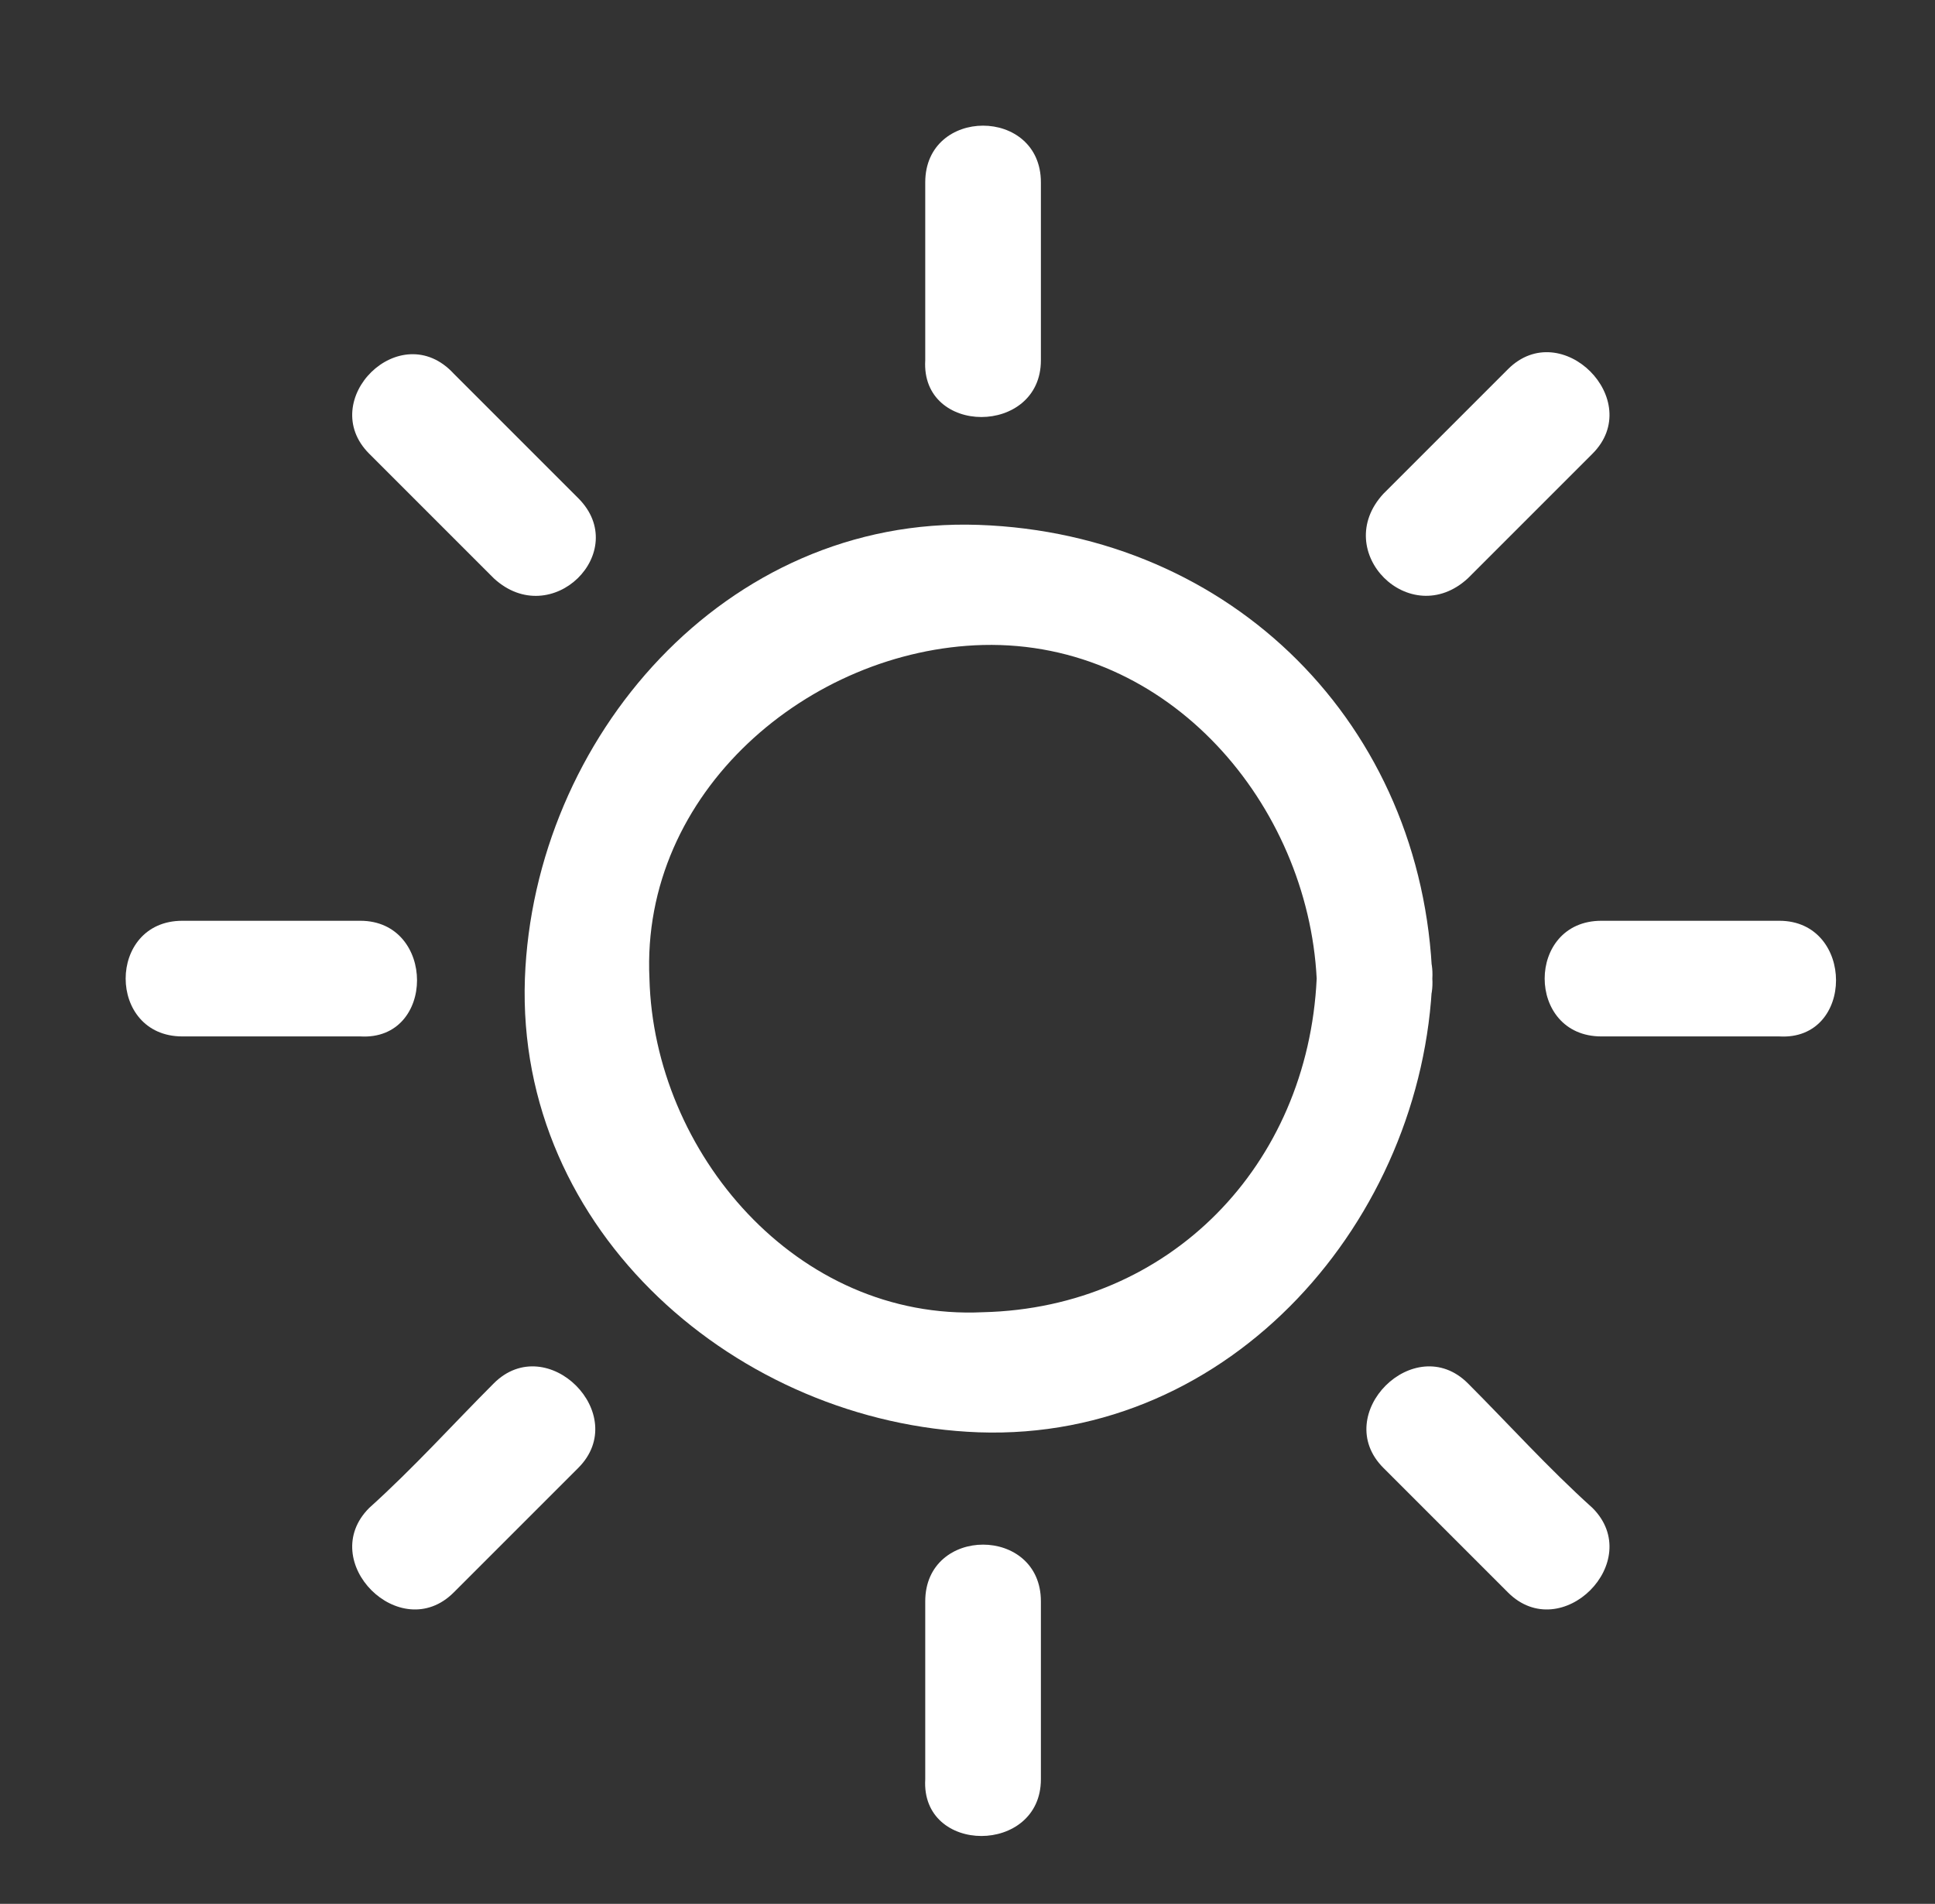 <?xml version="1.0" encoding="utf-8"?>
<!-- Generator: Adobe Illustrator 18.1.0, SVG Export Plug-In . SVG Version: 6.00 Build 0)  -->
<svg version="1.1" xmlns="http://www.w3.org/2000/svg" xmlns:xlink="http://www.w3.org/1999/xlink" x="0px" y="0px"
	 viewBox="0 0 43.5 42.8" enable-background="new 0 0 43.5 42.8" xml:space="preserve">
<rect x="0" y="0" width="43.5" height="42.8" fill="#333333" stroke="none"/>
<g id="Layer_3">
</g>
<g id="Layer_1">
</g>
<g id="Layer_2">
</g>
<g id="Icons">
	<g>
		<path fill="#FFFFFF" d="M29.6,22c-0.2,4.2-3.3,7.4-7.5,7.5c-4.2,0.2-7.4-3.6-7.5-7.5c-0.2-4.2,3.6-7.4,7.5-7.5
			C26.3,14.4,29.4,18.1,29.6,22c0.1,1.7,2.7,1.7,2.6,0c-0.2-5.7-4.5-10-10.2-10.2c-5.7-0.2-10,4.8-10.2,10.2
			c-0.2,5.7,4.8,10,10.2,10.2c5.7,0.2,10-4.8,10.2-10.2C32.3,20.3,29.7,20.3,29.6,22z"/>
		<path fill="#FFFFFF" d="M23.4,8.1c0-1.3,0-2.6,0-4c0-1.7-2.6-1.7-2.6,0c0,1.3,0,2.6,0,4C20.7,9.8,23.4,9.8,23.4,8.1L23.4,8.1z"/>
		<path fill="#FFFFFF" d="M23.4,40c0-1.3,0-2.6,0-4c0-1.7-2.6-1.7-2.6,0c0,1.3,0,2.6,0,4C20.7,41.7,23.4,41.7,23.4,40L23.4,40z"/>
		<path fill="#FFFFFF" d="M8.1,20.7c-1.3,0-2.6,0-4,0c-1.7,0-1.7,2.6,0,2.6c1.3,0,2.6,0,4,0C9.8,23.4,9.8,20.7,8.1,20.7L8.1,20.7z"
			/>
		<path fill="#FFFFFF" d="M40,20.7c-1.3,0-2.6,0-4,0c-1.7,0-1.7,2.6,0,2.6c1.3,0,2.6,0,4,0C41.7,23.4,41.7,20.7,40,20.7L40,20.7z"/>
		<path fill="#FFFFFF" d="M33,13c0.9-0.9,1.9-1.9,2.8-2.8C37,9,35.1,7.1,33.9,8.3c-0.9,0.9-1.9,1.9-2.8,2.8
			C29.9,12.4,31.7,14.2,33,13L33,13z"/>
		<path fill="#FFFFFF" d="M10.2,35.8c0.9-0.9,1.9-1.9,2.8-2.8c1.2-1.2-0.7-3.1-1.9-1.9C10.2,32,9.3,33,8.3,33.9
			C7.1,35.1,9,37,10.2,35.8L10.2,35.8z"/>
		<path fill="#FFFFFF" d="M13,11.2c-0.9-0.9-1.9-1.9-2.8-2.8C9,7.1,7.1,9,8.3,10.2c0.9,0.9,1.9,1.9,2.8,2.8
			C12.4,14.2,14.2,12.4,13,11.2L13,11.2z"/>
		<path fill="#FFFFFF" d="M35.8,33.9C34.8,33,33.9,32,33,31.1c-1.2-1.2-3.1,0.7-1.9,1.9c0.9,0.9,1.9,1.9,2.8,2.8
			C35.1,37,37,35.1,35.8,33.9L35.8,33.9z"/>
	</g>
</g>
<g id="Layer_5">
</g>
<g id="Layer_6">
</g>
</svg>
